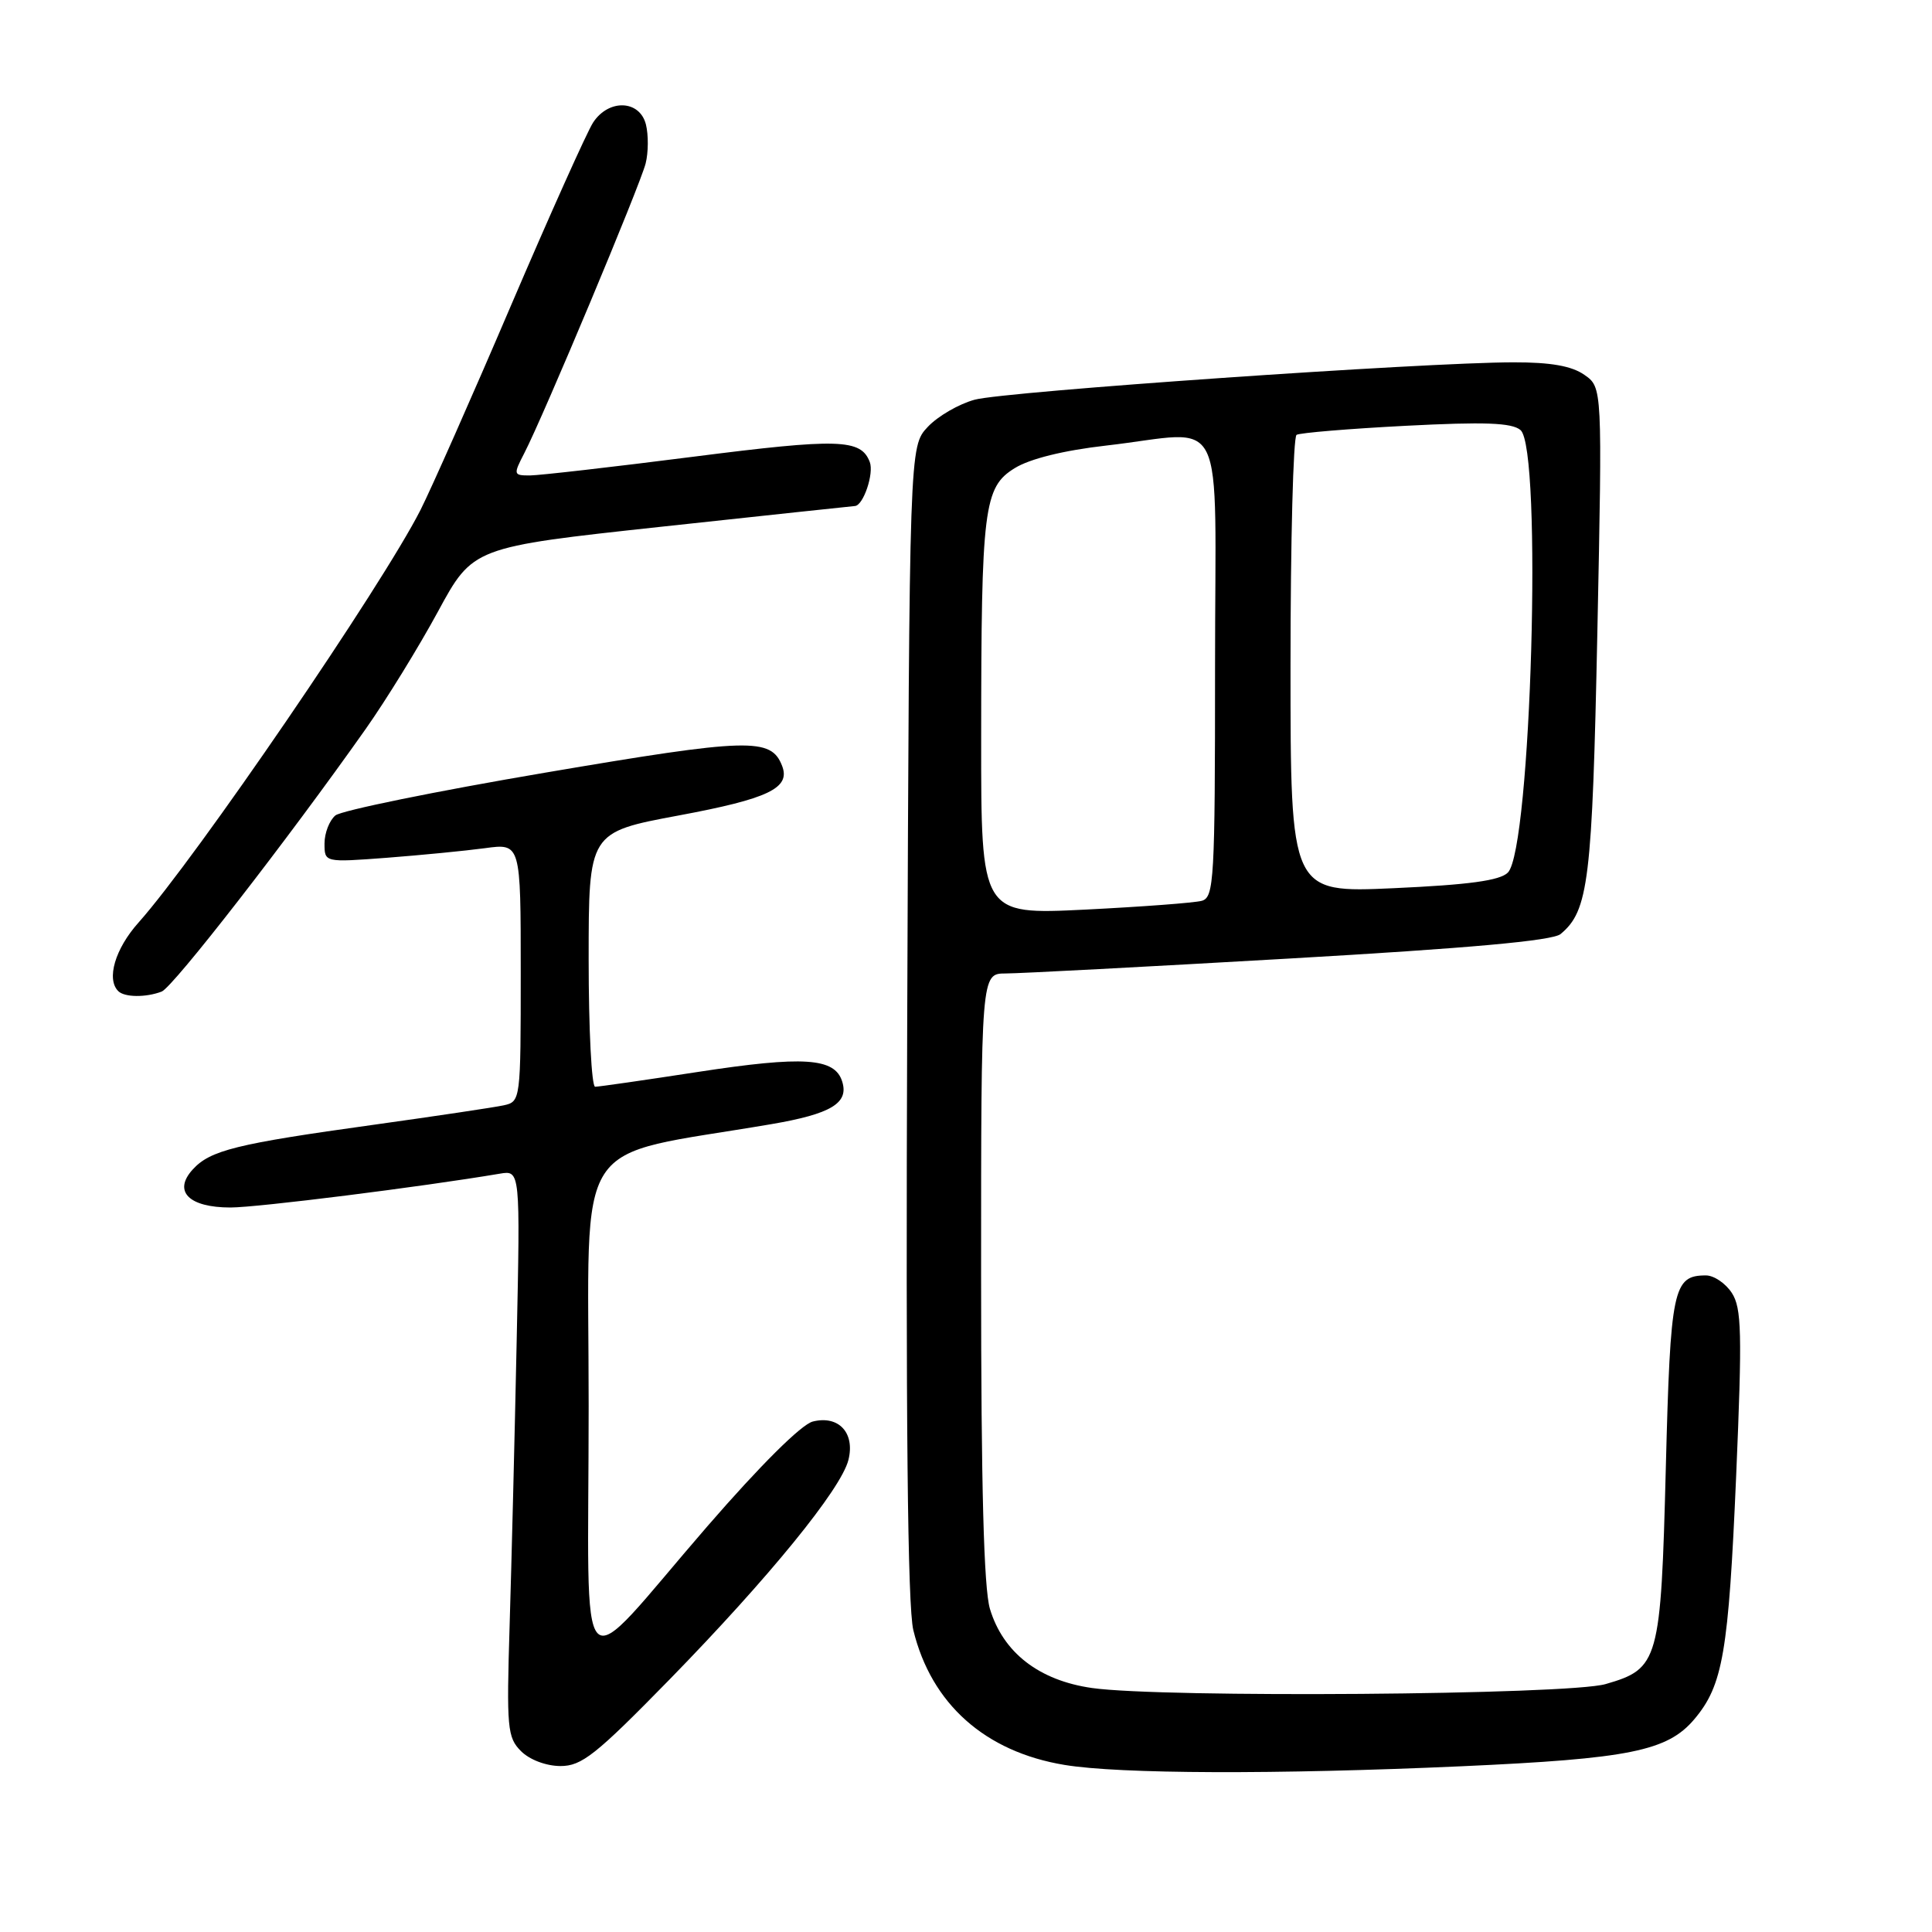 <?xml version="1.0" encoding="UTF-8" standalone="no"?>
<!DOCTYPE svg PUBLIC "-//W3C//DTD SVG 1.1//EN" "http://www.w3.org/Graphics/SVG/1.1/DTD/svg11.dtd" >
<svg xmlns="http://www.w3.org/2000/svg" xmlns:xlink="http://www.w3.org/1999/xlink" version="1.1" viewBox="0 0 256 256">
 <g >
 <path fill="currentColor"
d=" M 193.65 234.04 C 215.91 233.04 220.96 232.02 224.52 227.79 C 228.30 223.30 229.04 218.98 230.05 195.56 C 230.86 176.56 230.78 173.32 229.47 171.31 C 228.64 170.04 227.10 169.00 226.05 169.00 C 221.69 169.00 221.34 170.68 220.73 194.48 C 220.07 220.17 219.81 221.11 212.75 223.15 C 207.78 224.59 154.01 225.00 144.70 223.67 C 137.67 222.67 132.91 218.97 131.17 213.18 C 130.36 210.47 130.00 196.94 130.00 169.13 C 130.00 129.00 130.00 129.00 133.25 128.99 C 135.04 128.99 151.97 128.10 170.87 127.01 C 194.61 125.65 205.72 124.65 206.78 123.77 C 210.50 120.68 210.98 116.73 211.66 83.71 C 212.32 51.33 212.32 51.33 209.94 49.67 C 208.26 48.49 205.48 48.00 200.53 48.01 C 188.69 48.02 133.19 51.87 129.16 52.96 C 127.08 53.52 124.27 55.14 122.93 56.57 C 120.50 59.16 120.50 59.16 120.21 135.33 C 120.01 188.18 120.26 212.88 121.02 216.00 C 123.40 225.77 130.52 232.12 141.05 233.86 C 148.35 235.07 169.09 235.14 193.65 234.04 Z  M 88.71 222.55 C 101.88 209.06 111.45 197.32 112.42 193.45 C 113.32 189.86 111.13 187.50 107.70 188.36 C 106.19 188.74 100.74 194.16 93.73 202.24 C 75.94 222.77 78.00 224.86 78.00 186.28 C 78.00 149.58 75.45 153.52 102.18 148.96 C 110.14 147.60 112.51 146.17 111.59 143.29 C 110.60 140.16 106.48 139.89 92.46 142.04 C 85.45 143.12 79.33 144.00 78.86 144.00 C 78.39 144.00 78.00 136.41 78.00 127.14 C 78.00 110.28 78.00 110.28 89.95 108.05 C 101.81 105.84 104.76 104.43 103.64 101.50 C 102.18 97.70 99.30 97.78 72.19 102.39 C 57.71 104.85 45.23 107.40 44.44 108.05 C 43.65 108.71 43.00 110.38 43.00 111.76 C 43.00 114.28 43.00 114.28 51.25 113.66 C 55.79 113.31 61.64 112.74 64.25 112.39 C 69.00 111.74 69.00 111.74 69.00 128.85 C 69.00 145.78 68.98 145.97 66.75 146.46 C 65.51 146.73 57.75 147.89 49.50 149.04 C 31.26 151.57 27.84 152.42 25.52 154.98 C 22.90 157.87 25.03 160.00 30.54 160.00 C 34.10 160.00 55.85 157.27 66.22 155.52 C 68.94 155.06 68.94 155.06 68.46 177.78 C 68.20 190.28 67.78 207.15 67.53 215.29 C 67.11 228.98 67.22 230.22 69.04 232.04 C 70.18 233.18 72.36 234.00 74.25 234.01 C 77.08 234.02 78.94 232.54 88.71 222.55 Z  M 21.42 131.39 C 22.93 130.81 38.12 111.25 48.48 96.56 C 51.17 92.74 55.47 85.76 58.02 81.06 C 62.66 72.50 62.66 72.50 87.58 69.80 C 101.29 68.32 112.85 67.08 113.28 67.05 C 114.40 66.98 115.83 62.74 115.25 61.22 C 114.08 58.15 111.15 58.06 91.86 60.52 C 81.21 61.88 71.48 62.99 70.22 63.00 C 68.03 63.00 68.00 62.90 69.47 60.05 C 72.00 55.17 84.83 24.52 85.55 21.66 C 85.92 20.20 85.93 17.88 85.59 16.50 C 84.77 13.23 80.64 13.08 78.58 16.25 C 77.78 17.49 72.88 28.40 67.70 40.50 C 62.53 52.60 57.13 64.78 55.72 67.57 C 50.62 77.63 25.96 113.72 18.35 122.25 C 15.25 125.72 14.07 129.74 15.67 131.33 C 16.50 132.16 19.33 132.19 21.42 131.39 Z  M 130.01 97.85 C 130.02 67.25 130.35 64.56 134.46 62.03 C 136.46 60.79 140.95 59.68 146.57 59.04 C 162.83 57.18 161.00 53.46 161.00 88.43 C 161.00 116.56 160.87 118.90 159.25 119.36 C 158.29 119.63 151.31 120.15 143.75 120.53 C 130.00 121.20 130.00 121.20 130.01 97.85 Z  M 171.00 88.21 C 171.00 71.66 171.36 57.90 171.80 57.62 C 172.24 57.35 178.75 56.81 186.27 56.42 C 196.70 55.88 200.31 56.01 201.47 56.98 C 204.40 59.41 202.89 112.54 199.80 115.62 C 198.75 116.68 194.63 117.24 184.68 117.69 C 171.00 118.31 171.00 118.31 171.00 88.21 Z "/>
</g>
</svg>
